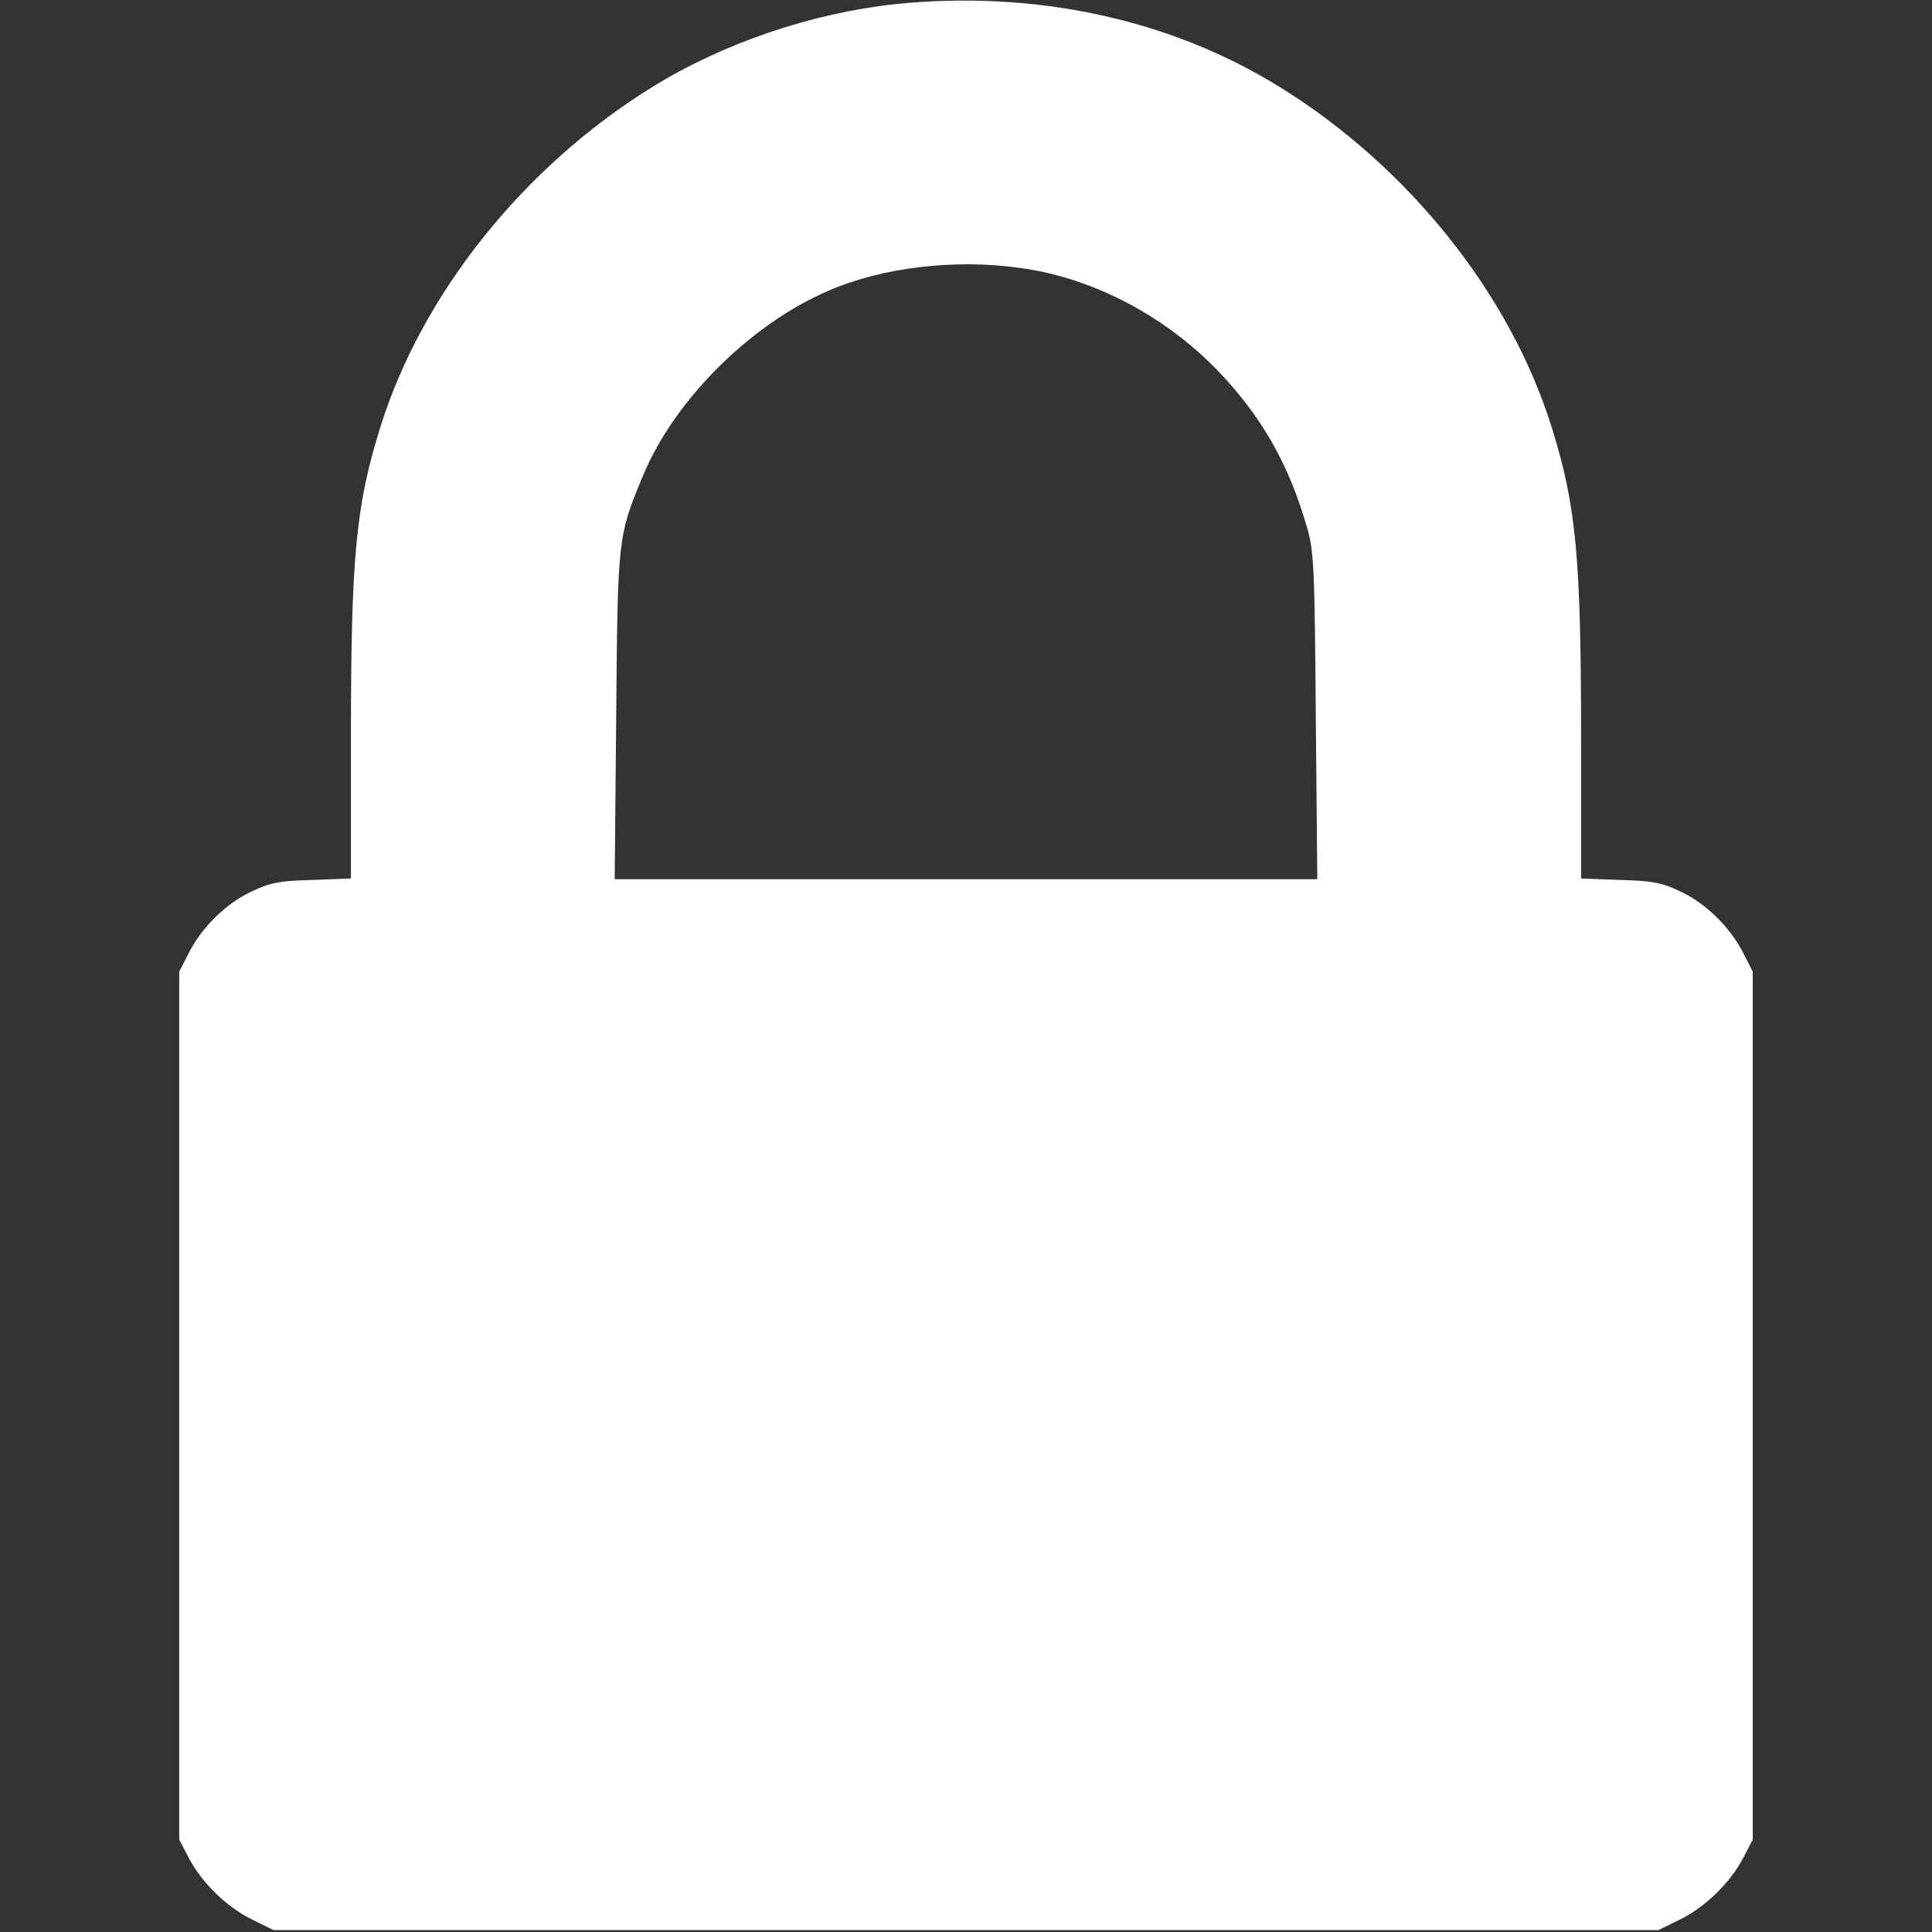 <?xml version="1.0"?>
<svg width="512" height="512" xmlns="http://www.w3.org/2000/svg" xmlns:svg="http://www.w3.org/2000/svg" preserveAspectRatio="xMidYMid meet" version="1.0">
 <rect width="100%" height="100%" fill="#333333" stroke="none"/>
 <g class="layer">
  <title>Layer 1</title>
  <g fill="#000000" id="svg_1" transform="matrix(0.1 0 0 -0.1 0 0)">
   <path d="m2372,-11c-222,-24 -457,-104 -644,-220c-341,-211 -611,-549 -721,-904c-64,-206 -77,-342 -77,-822l0,-371l-102,-4c-86,-2 -112,-7 -160,-30c-68,-31 -133,-95 -168,-164l-25,-49l0,-1150l0,-1150l26,-50c35,-66 101,-130 169,-163l55,-27l1835,0l1835,0l55,27c68,33 134,97 169,163l26,50l0,1150l0,1150l-25,49c-35,69 -100,133 -168,164c-48,23 -74,28 -159,30l-103,4l0,371c0,480 -13,616 -77,822c-110,355 -380,693 -721,904c-291,181 -651,258 -1020,220zm363,-704c180,-32 357,-128 491,-266c117,-122 188,-246 237,-414c19,-64 21,-105 24,-502l4,-433l-931,0l-931,0l4,433c4,471 4,475 70,634c86,210 302,420 518,503c150,58 343,75 514,45z" fill="#ffffff" id="svg_2"/>
  </g>
 </g>
</svg>